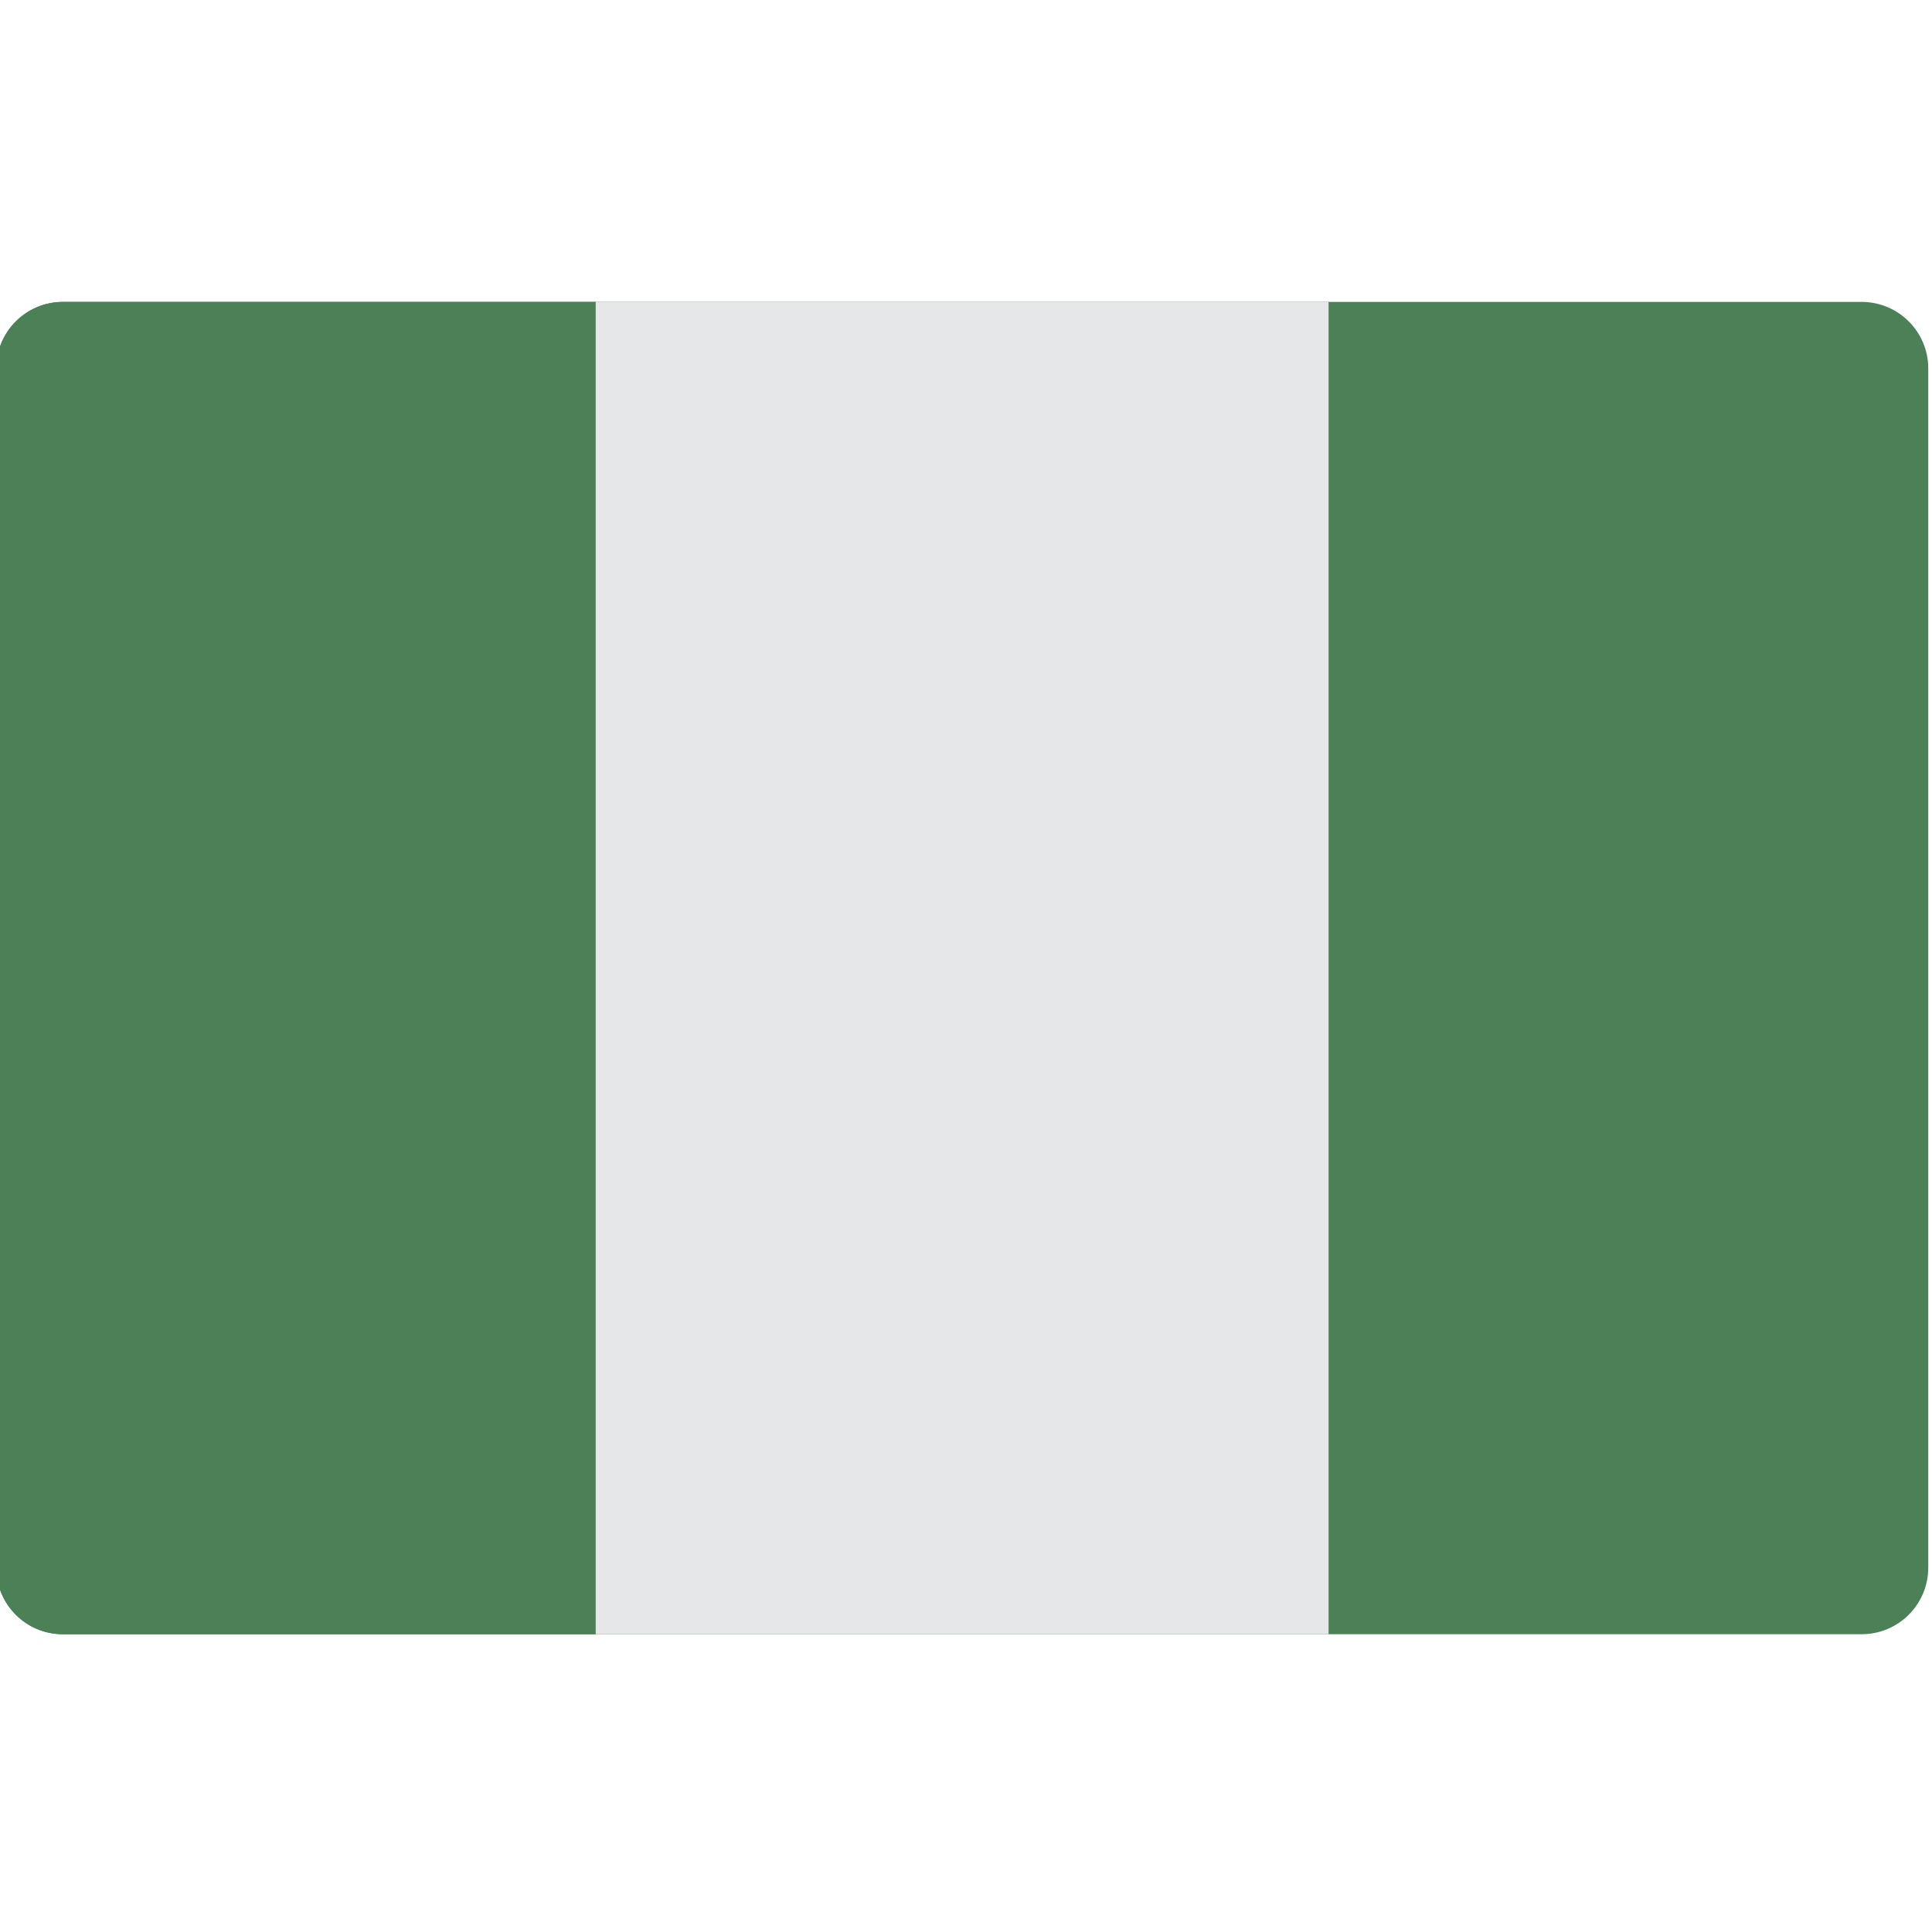 <svg width="15" height="15" viewBox="0 0 15 15" fill="none" xmlns="http://www.w3.org/2000/svg">
<g clip-path="url(#clip0_1575_51402)">
<path d="M11.609 12.688H14.454C14.739 12.688 14.971 12.457 14.971 12.171V2.861C14.971 2.575 14.739 2.344 14.454 2.344H0.488C0.202 2.344 -0.029 2.575 -0.029 2.861V12.171C-0.029 12.457 0.202 12.688 0.488 12.688H11.609Z" fill="#4C8056"/>
<path d="M4.626 2.344V12.688H0.488C0.203 12.688 -0.028 12.457 -0.029 12.171V2.861C-0.028 2.576 0.203 2.345 0.488 2.344H4.626Z" fill="#4C8056"/>
<path d="M4.625 2.344H10.315V12.688H4.625V2.344Z" fill="#E6E7E8"/>
</g>
<defs>
<clipPath id="clip0_1575_51402">
<rect width="15" height="15" fill="white"/>
</clipPath>
</defs>
</svg>
